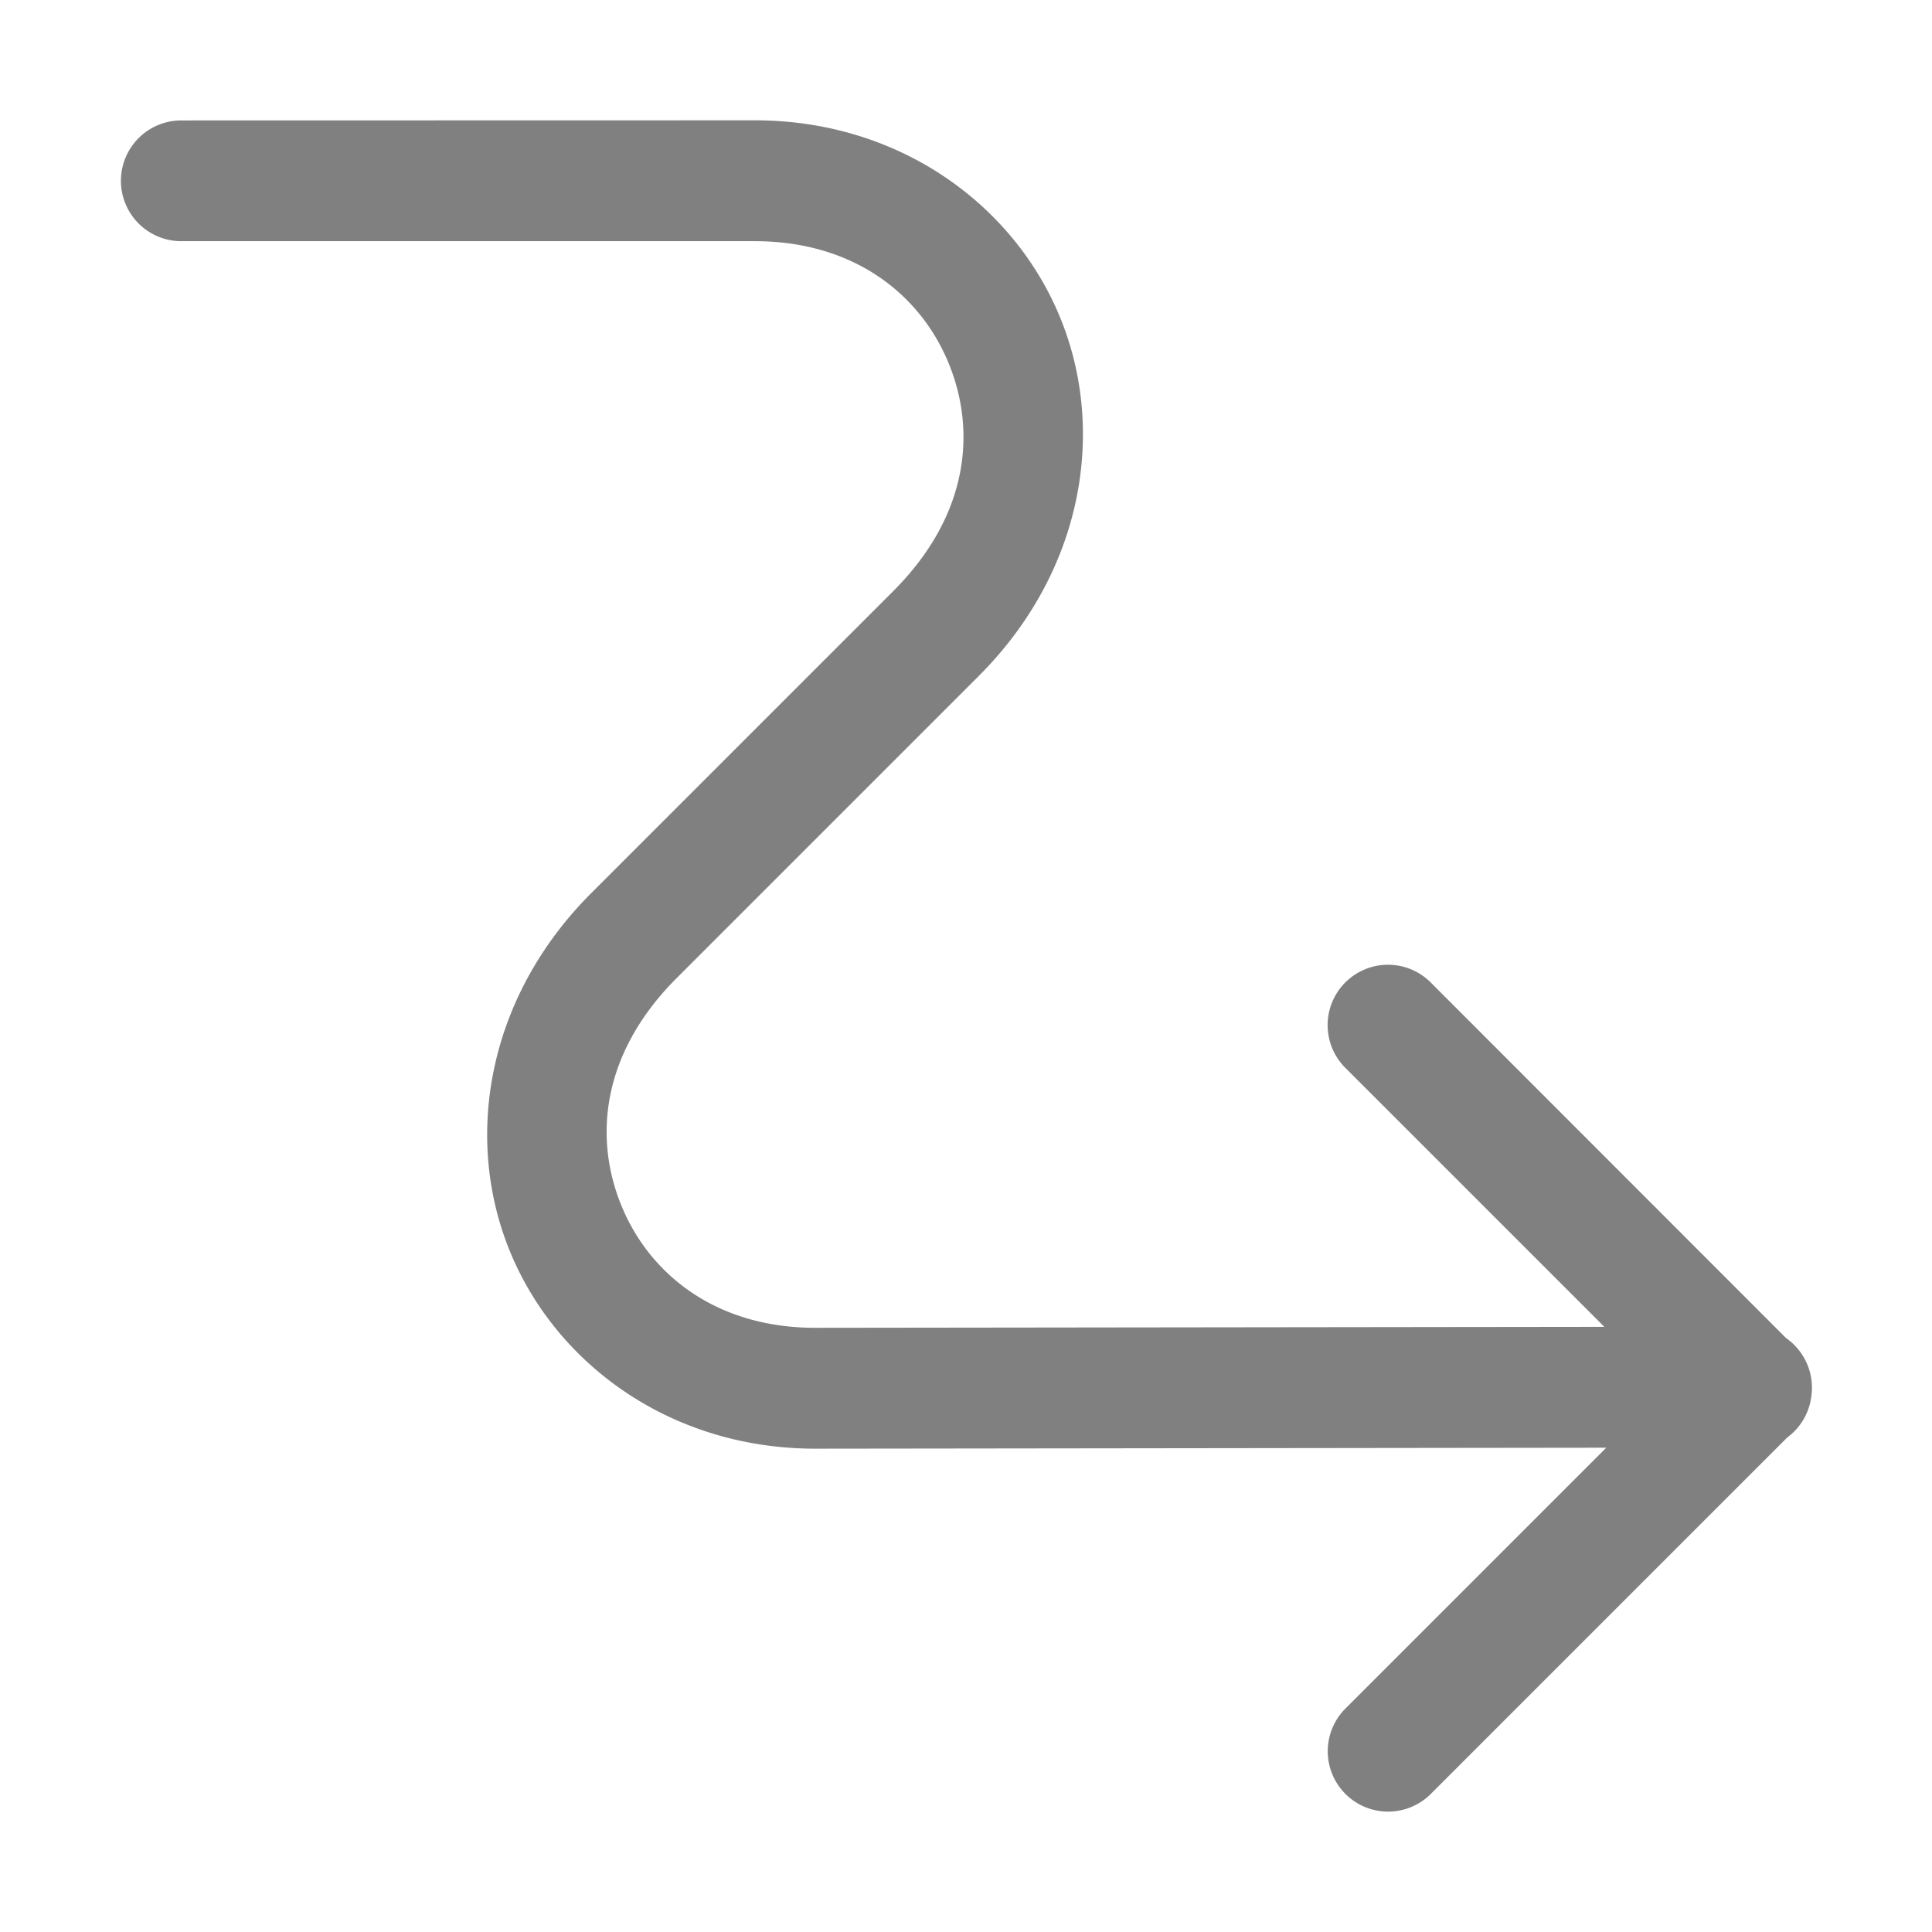<?xml version="1.0" encoding="UTF-8" standalone="no"?>
<svg
   height="1600"
   viewBox="0 0 1600 1600"
   width="1600"
   version="1.1"
   id="svg1"
   sodipodi:docname="blender_icon_anim_data.svg"
   inkscape:version="1.3.2 (091e20e, 2023-11-25, custom)"
   xmlns:inkscape="http://www.inkscape.org/namespaces/inkscape"
   xmlns:sodipodi="http://sodipodi.sourceforge.net/DTD/sodipodi-0.dtd"
   xmlns="http://www.w3.org/2000/svg"
   xmlns:svg="http://www.w3.org/2000/svg">
  <defs
     id="defs1" />
  <sodipodi:namedview
     pagecolor="#303030"
     showgrid="true"
     id="namedview1"
     bordercolor="#eeeeee"
     borderopacity="1"
     inkscape:showpageshadow="0"
     inkscape:pageopacity="0"
     inkscape:pagecheckerboard="0"
     inkscape:deskcolor="#d1d1d1"
     inkscape:zoom="0.196875"
     inkscape:cx="800"
     inkscape:cy="800"
     inkscape:window-width="1858"
     inkscape:window-height="1057"
     inkscape:window-x="1921"
     inkscape:window-y="-8"
     inkscape:window-maximized="1"
     inkscape:current-layer="svg1">
    <inkscape:grid
       id="grid5"
       units="px"
       spacingx="100"
       spacingy="100"
       color="#4772b3"
       opacity="0.2"
       visible="true"
       originx="0"
       originy="0" />
  </sodipodi:namedview>
  <g
     fill="#fff"
     id="g1"
     style="fill:#808080;fill-opacity:1">
    <path
       d="m310.582 494c-1.188 0-2.136.691-2.523 1.621-.388.93-.208 2.105.67 2.982l2.5 2.5c.622.622.692 1.323.455 1.893-.237.57-.789 1.004-1.602 1.004l-6.535-.008 2.139-2.139a.5.5 0 1 0 -.707-.707l-2.934 2.936-.01.008a.5.5 0 0 0 -.207.416.5.5 0 0 0 0 .008.5.5 0 0 0 .004.047.5.5 0 0 0 .008.049.5.5 0 0 0 .193.299l2.945 2.945a.5.5 0 1 0 .707-.707l-2.154-2.154 6.551.008c1.188 0 2.136-.691 2.523-1.621.388-.93.208-2.105-.67-2.982l-2.5-2.5c-.622-.622-.692-1.323-.455-1.893.237-.57.789-1.004 1.602-1.004h4.75a.5.5 0 1 0 0-1z"
       transform="matrix(-100 0 0 100 31683.348 -49300.366)"
       id="path1"
       style="fill:#808080;fill-opacity:1" />
  </g>
</svg>
